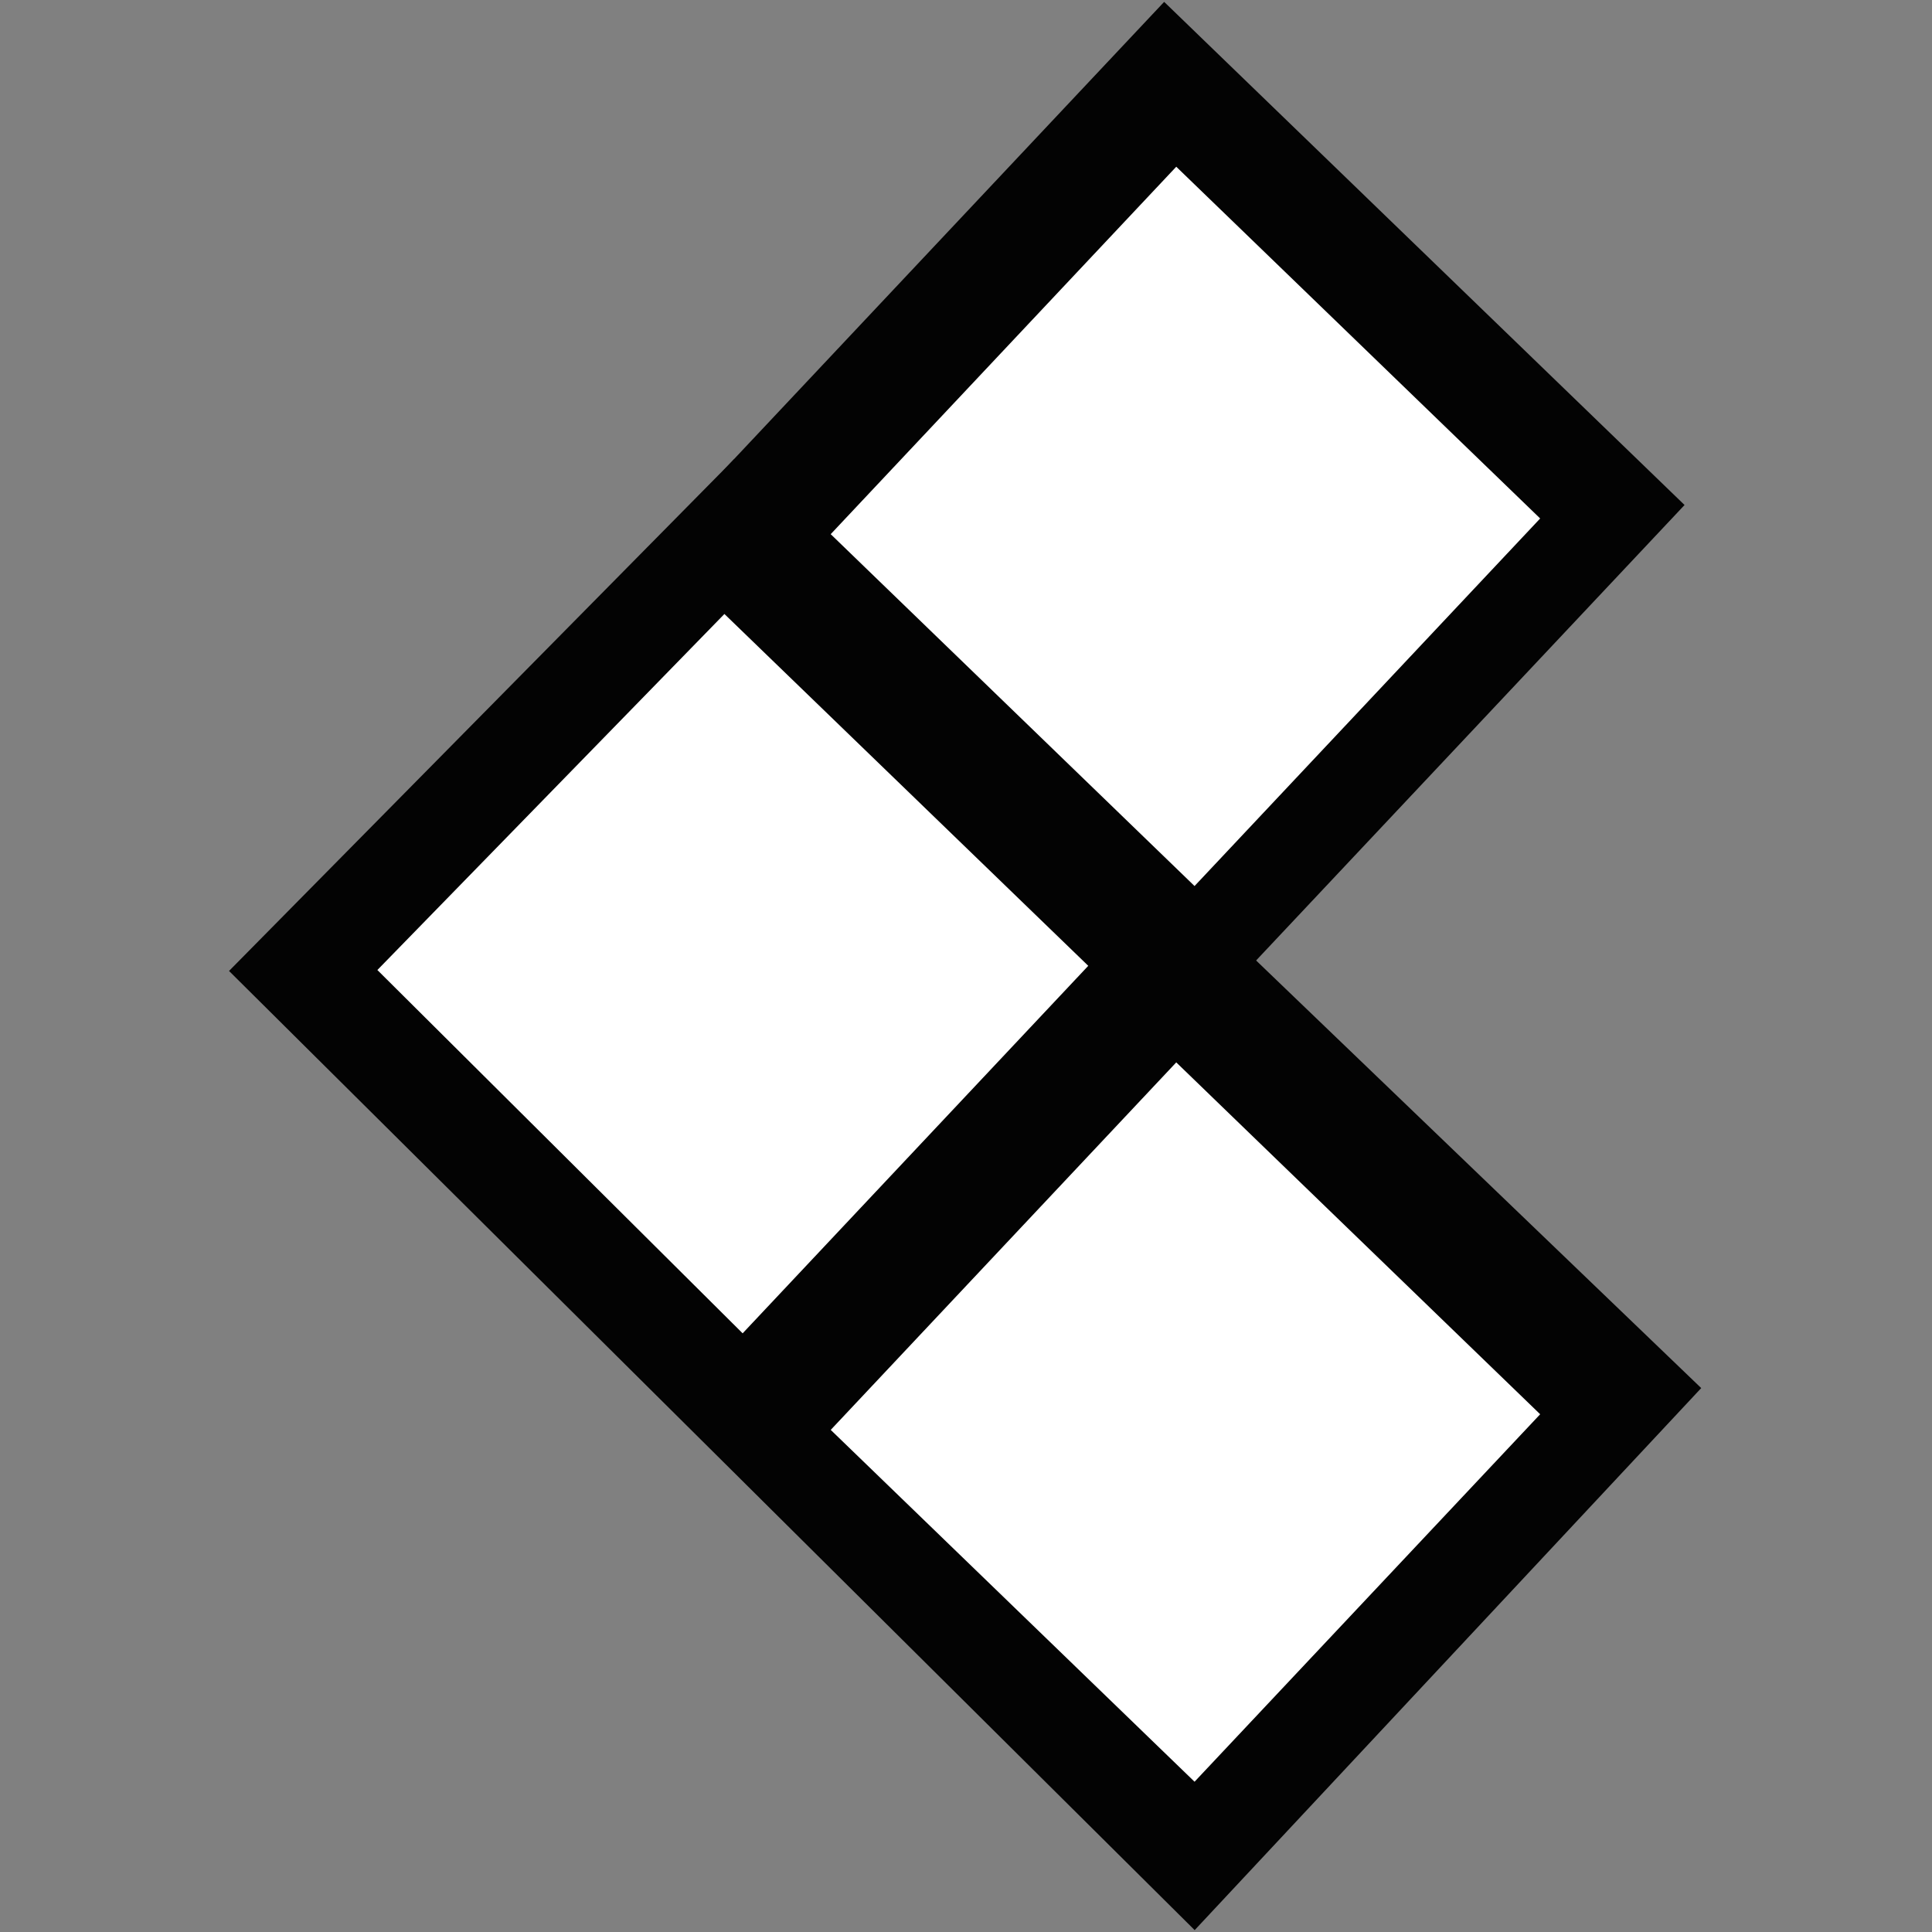 <?xml version="1.0" encoding="utf-8"?>
<!-- Generator: Adobe Illustrator 14.0.0, SVG Export Plug-In . SVG Version: 6.00 Build 43363)  -->
<!DOCTYPE svg PUBLIC "-//W3C//DTD SVG 1.1//EN" "http://www.w3.org/Graphics/SVG/1.1/DTD/svg11.dtd">
<svg version="1.1" id="Layer_1" xmlns="http://www.w3.org/2000/svg" xmlns:xlink="http://www.w3.org/1999/xlink" x="0px" y="0px"
	 width="64px" height="64px" viewBox="0 0 64 64" enable-background="new 0 0 64 64" xml:space="preserve">
<rect x="0" y="0" width="64" height="64" fill="#808080" stroke="none"/>
<polygon fill="#030303" points="24.322,15.209 56.355,45.982 39.575,63.938 7.587,32.164 "/>
<polygon fill="#030303" points="38.564,0.062 55.803,16.729 41.2,32.253 23.958,15.589 "/>
<polygon fill="#FFFFFF" points="38.965,5.523 51.02,17.175 39.571,29.351 27.518,17.695 "/>
<polygon fill="#FFFFFF" points="23.997,20.339 36.05,31.994 24.601,44.168 12.501,32.133 "/>
<polygon fill="#FFFFFF" points="38.965,35.193 51.02,46.849 39.571,59.022 27.519,47.367 "/>
</svg>
